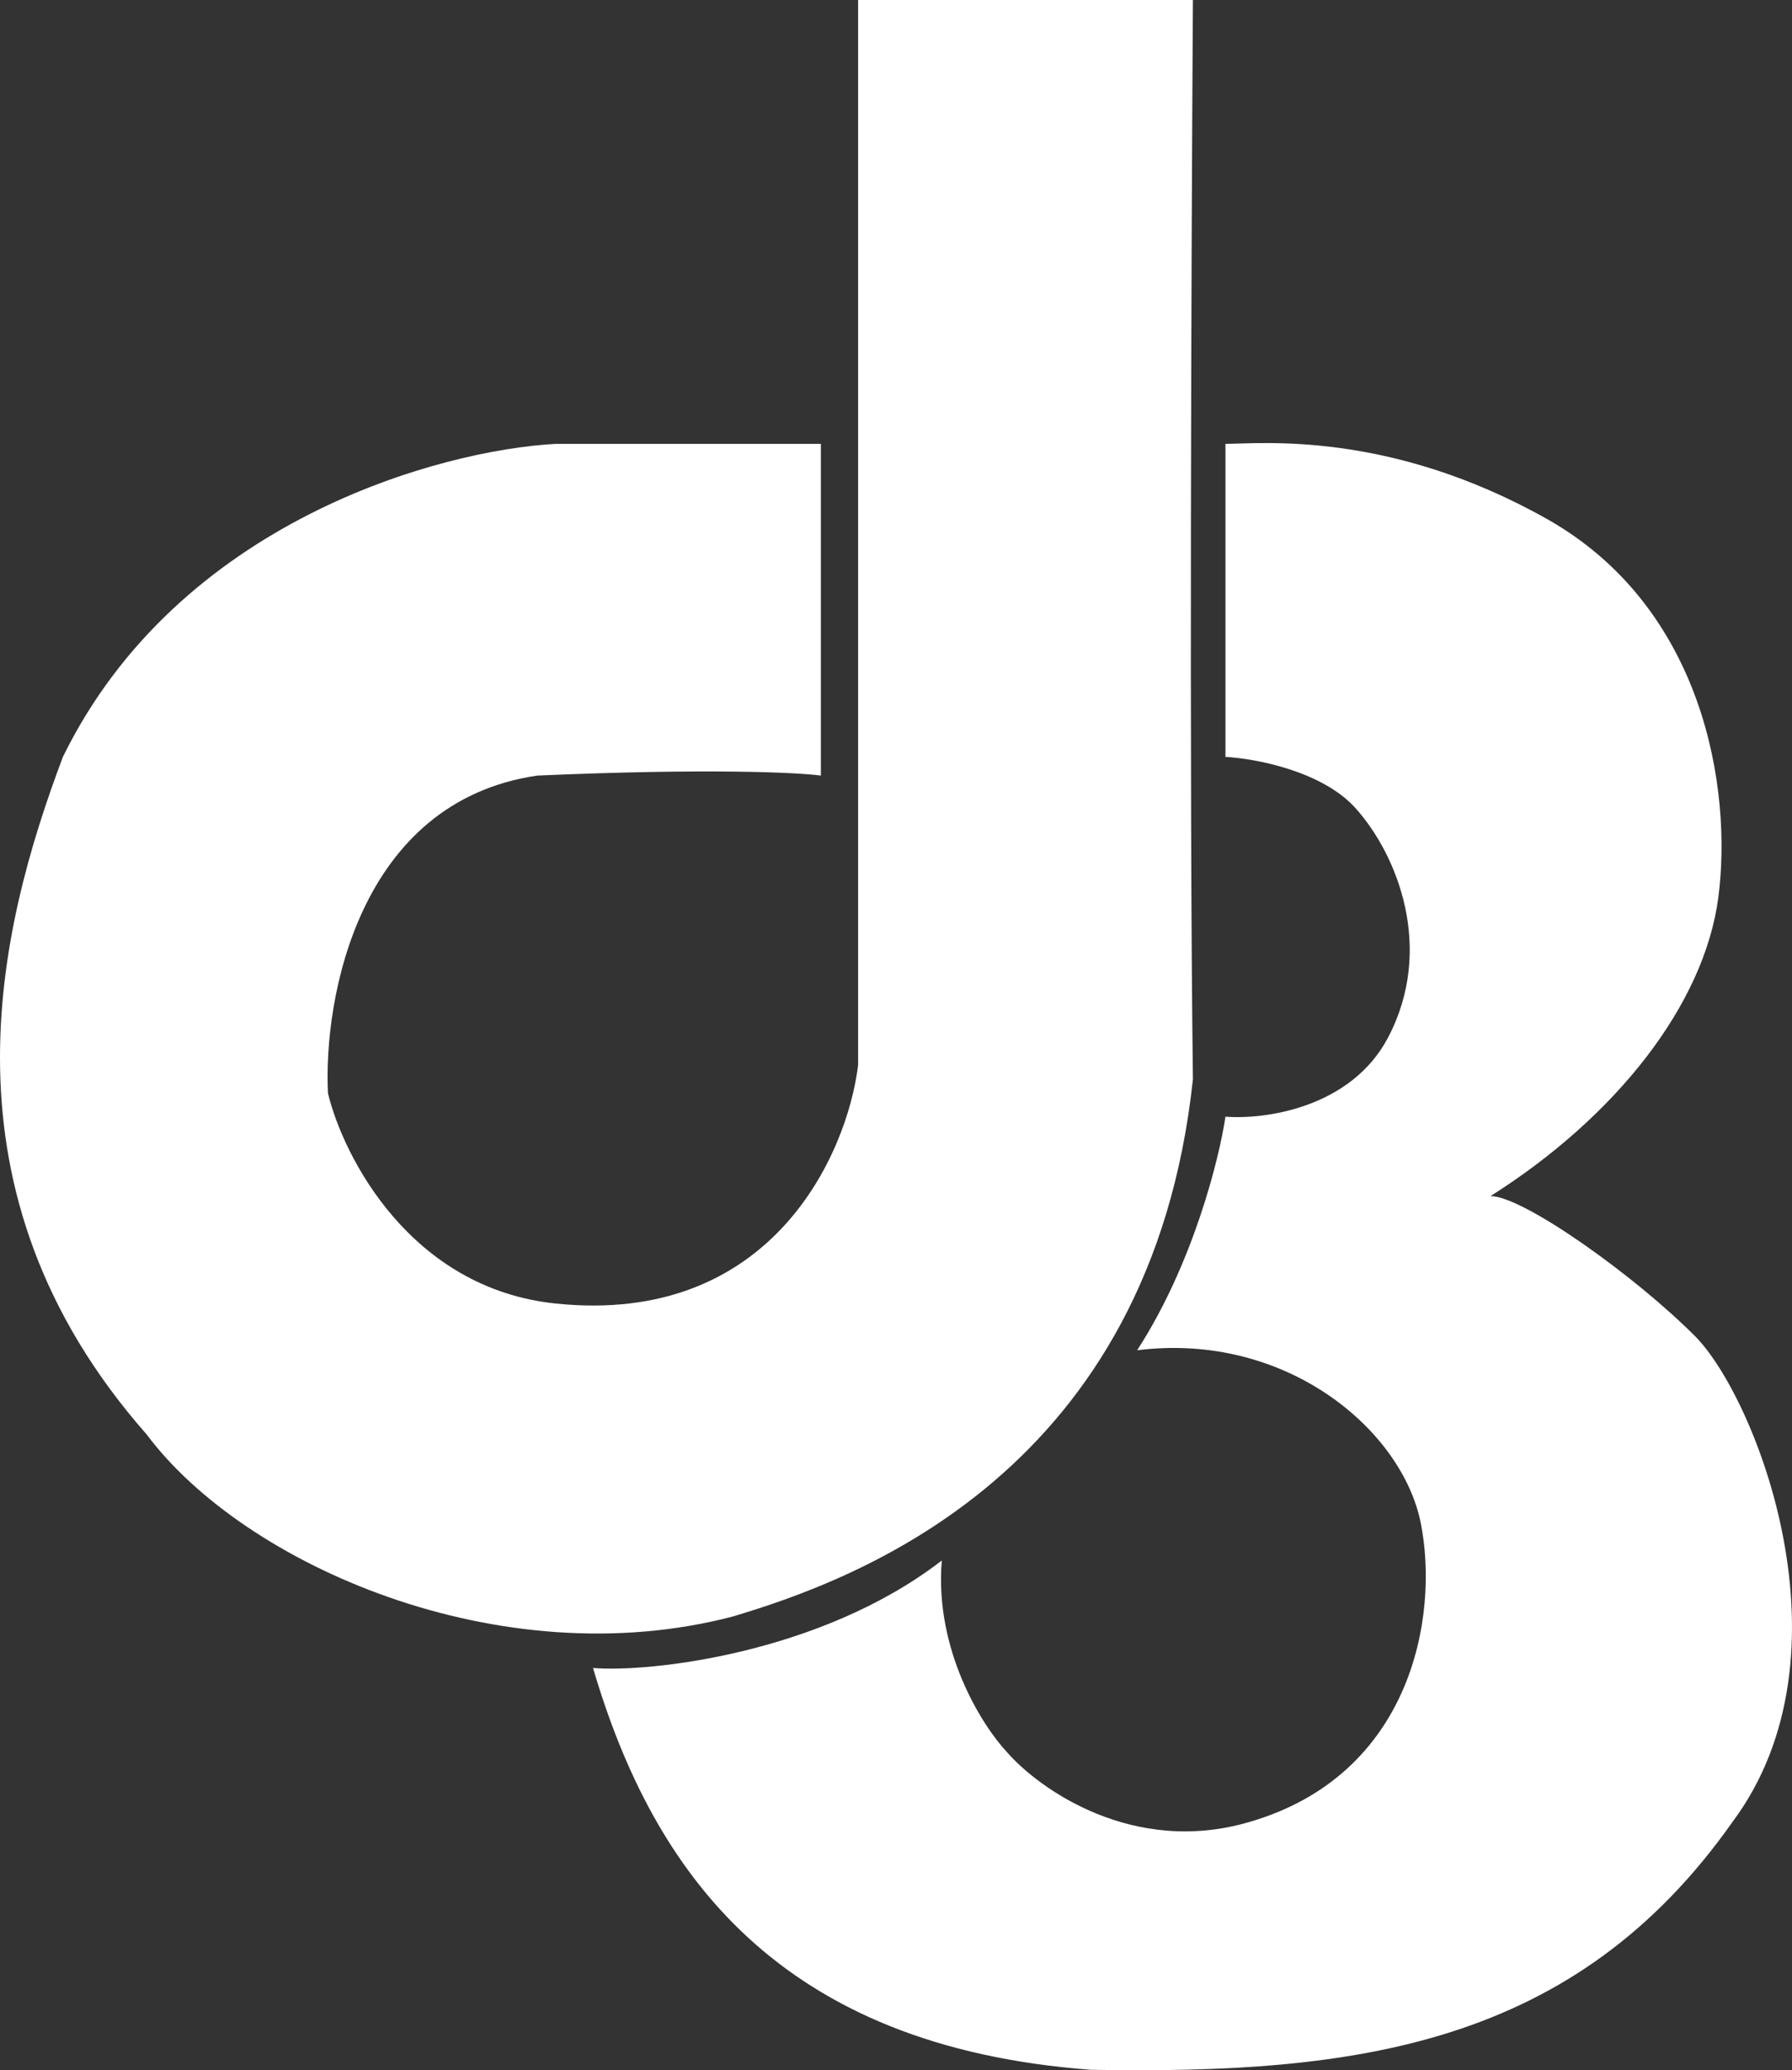 <svg width="71" height="82" viewBox="0 0 71 82" fill="none" xmlns="http://www.w3.org/2000/svg">
<rect x="0" y="0" width="71" height="82" fill="#333333" stroke="none"/>
<path d="M33.998 42.194V0H47.264C47.202 9.5 47.116 31.349 47.264 42.749C45.605 58.294 33.998 62.551 29.023 64.031C19.811 66.437 9.678 61.995 5.808 56.814C-2.667 47.191 -0.087 36.827 2.492 29.98C7.061 20.653 17.416 17.828 22.022 17.581H32.524V30.72C31.603 30.597 28.065 30.424 21.285 30.72C14.21 31.756 12.81 39.541 12.994 43.304C13.608 45.834 16.273 51.04 22.022 51.632C30.571 52.52 33.568 45.71 33.998 42.194Z" fill="white"/>
<path d="M48.553 29.98V17.581C49.916 17.581 55.002 17.026 61.266 20.542C67.531 24.058 68.636 31.275 68.083 35.532C67.531 39.788 64.03 44.23 59.055 47.376C60.345 47.376 64.767 50.522 67.162 52.928C69.557 55.333 73.611 65.512 68.636 72.174C62.372 81.057 53.712 82.167 43.21 81.982C30.866 81.057 25.891 74.21 23.496 66.067C25.707 66.252 32.524 65.512 37.314 61.81C37.02 65.364 38.911 68.349 39.894 69.398C41.184 70.878 44.905 73.506 49.475 72.174C55.923 70.323 57.029 64.031 56.292 60.33C55.555 56.629 50.949 52.742 45.053 53.483C47.264 50.078 48.308 45.895 48.553 44.23C50.089 44.353 53.528 43.897 55.002 41.084C56.844 37.567 55.37 33.866 53.712 32.016C52.386 30.535 49.72 30.042 48.553 29.98Z" fill="white"/>
</svg>
